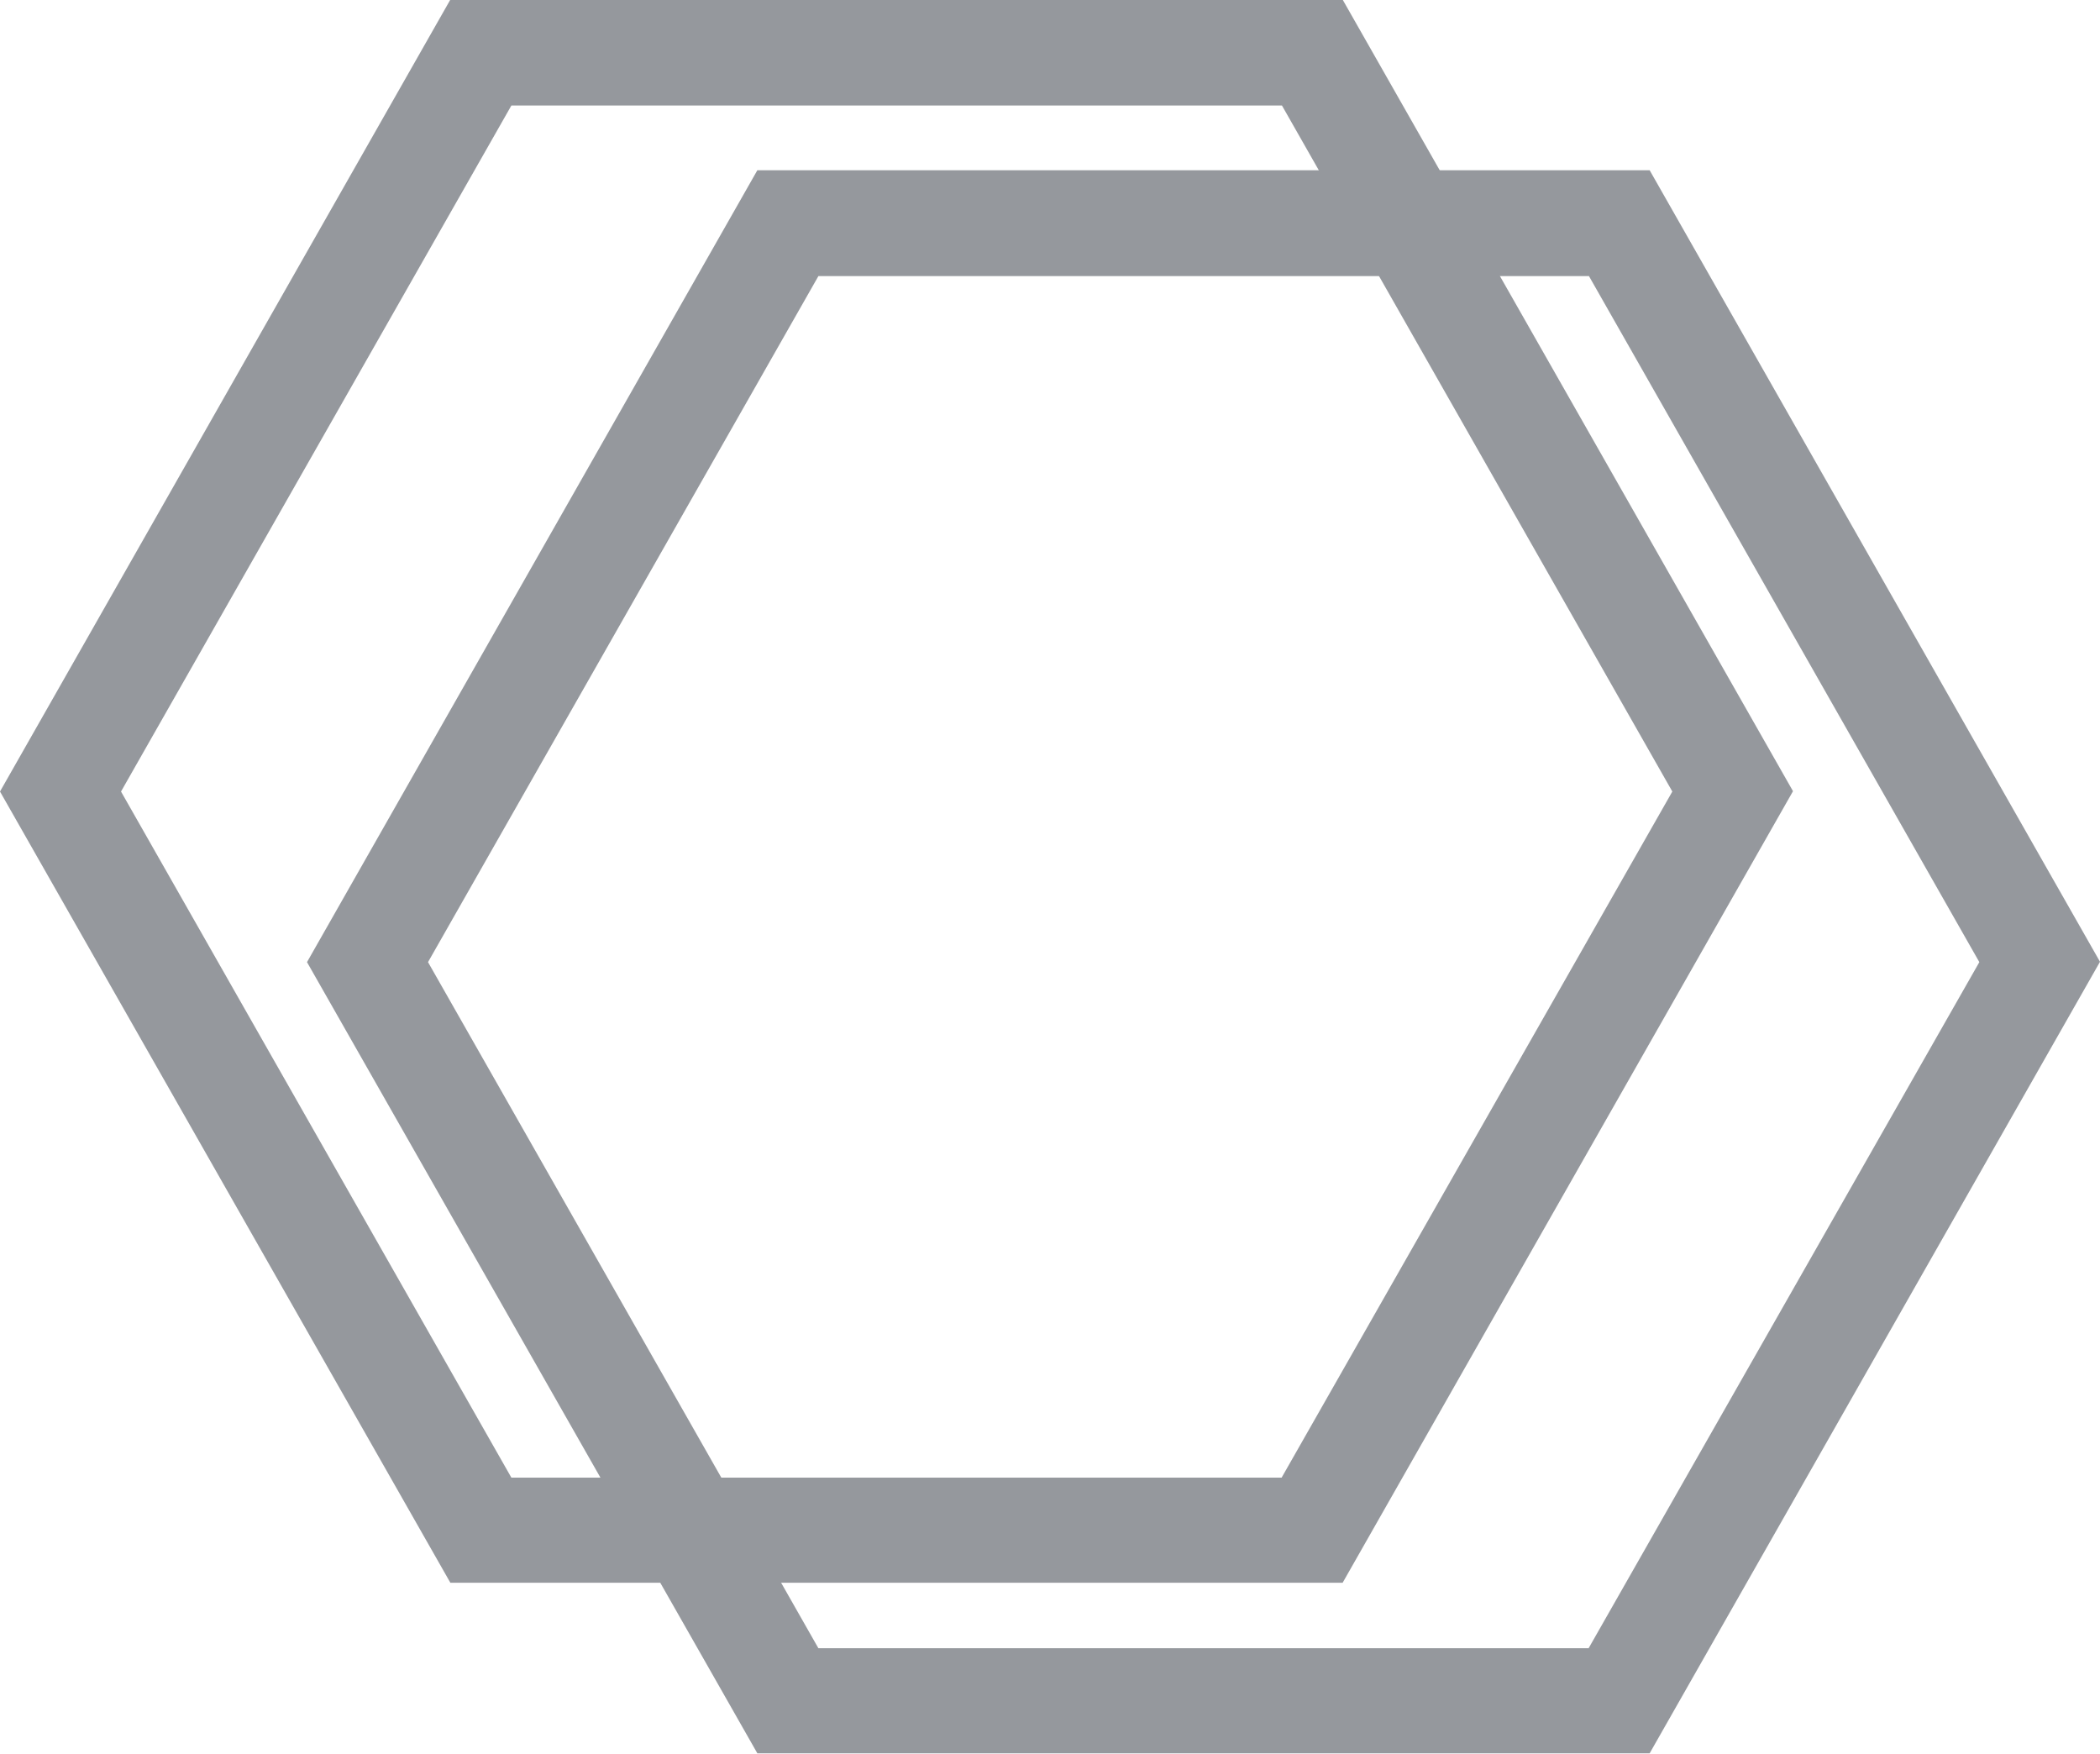 <svg id="Group_2528" data-name="Group 2528" xmlns="http://www.w3.org/2000/svg" width="23.982" height="20.026" viewBox="0 0 23.982 20.026">
  <g id="polygon" transform="translate(0 0)">
    <path id="Path_6065" data-name="Path 6065" d="M15.333,49l5.143-9.039-5.143-9.039H5.143L0,39.965,5.143,49ZM5.84,32.131h8.8l4.458,7.834L14.636,47.8H5.84L1.382,39.965Z" transform="translate(0 -30.926)" fill="#95989d"/>
  </g>
  <g id="polygon-2" data-name="polygon" transform="translate(3.506 1.948)">
    <path id="Path_6065-2" data-name="Path 6065" d="M15.333,49l5.143-9.039-5.143-9.039H5.143L0,39.965,5.143,49ZM5.84,32.131h8.8l4.458,7.834L14.636,47.8H5.84L1.382,39.965Z" transform="translate(0 -30.926)" fill="#95989d"/>
  </g>
</svg>
